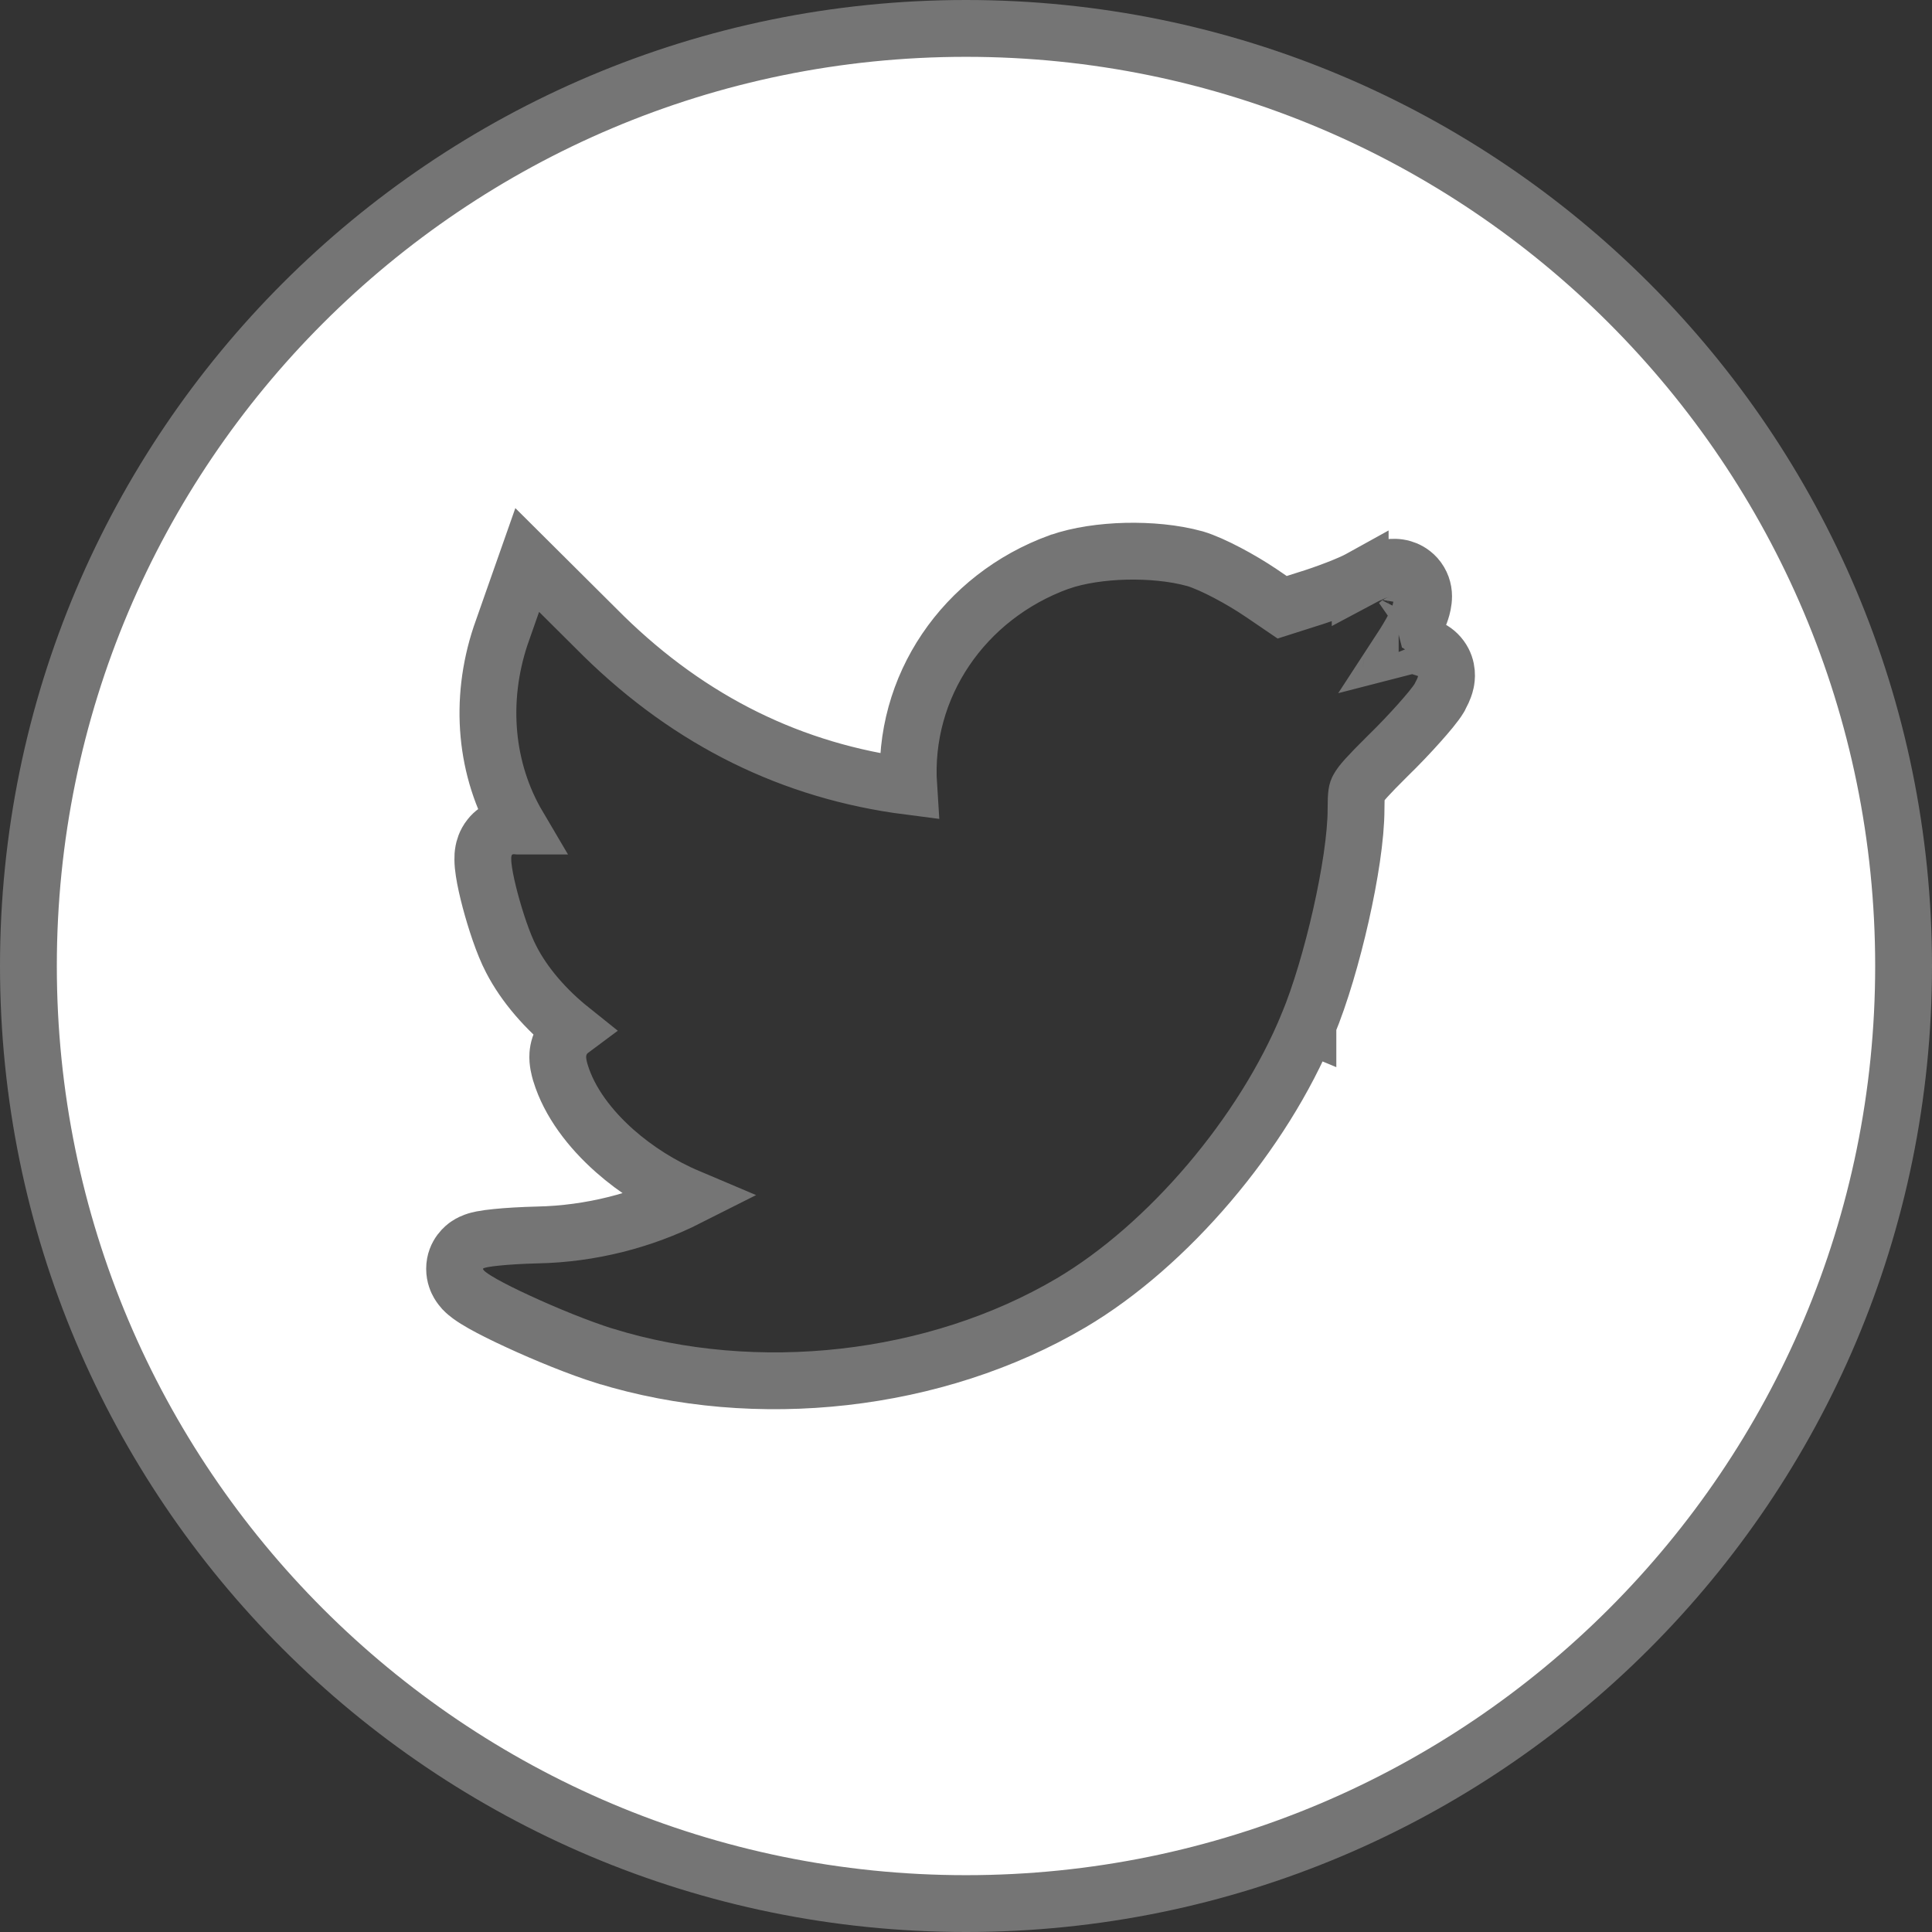 <svg width="34" height="34" viewBox="0 0 34 34" fill="none" xmlns="http://www.w3.org/2000/svg">
<rect x="0" y="0" width="34" height="34" fill="#333333" stroke="none"/>
<path d="M23.017 18.03C23.235 17.508 23.444 16.791 23.599 16.104C23.753 15.421 23.864 14.721 23.864 14.238C23.864 13.959 23.879 13.921 23.904 13.875C23.953 13.784 24.065 13.658 24.416 13.309C24.621 13.11 24.818 12.901 24.975 12.725C25.118 12.565 25.263 12.394 25.328 12.285L25.335 12.273L25.341 12.26C25.356 12.232 25.374 12.197 25.39 12.163C25.403 12.134 25.429 12.075 25.444 12.004C25.456 11.947 25.49 11.755 25.355 11.571C25.215 11.381 25.013 11.359 24.944 11.355C24.863 11.352 24.792 11.365 24.751 11.374C24.725 11.379 24.699 11.386 24.672 11.393C24.685 11.373 24.698 11.353 24.71 11.334C24.795 11.199 24.873 11.062 24.931 10.938C24.96 10.876 24.988 10.81 25.009 10.745C25.028 10.687 25.053 10.595 25.053 10.492C25.053 10.378 25.014 10.254 24.924 10.153C24.842 10.062 24.748 10.022 24.69 10.005C24.585 9.973 24.494 9.983 24.466 9.986C24.391 9.994 24.321 10.016 24.276 10.032C24.175 10.066 24.055 10.121 23.937 10.184L23.937 10.183L23.928 10.188C23.762 10.281 23.328 10.449 22.981 10.554L22.981 10.554L22.975 10.556L22.564 10.687L22.182 10.427L22.18 10.426C21.844 10.199 21.343 9.927 21.036 9.834L21.036 9.834L21.024 9.831C20.66 9.73 20.225 9.692 19.816 9.701C19.408 9.711 18.983 9.77 18.644 9.889L18.644 9.889L18.639 9.89C16.96 10.501 15.875 12.084 15.991 13.838C13.942 13.575 12.153 12.691 10.623 11.193C10.623 11.193 10.622 11.192 10.622 11.192L9.84 10.414L9.278 9.855L9.015 10.603L8.813 11.179L8.813 11.179L8.81 11.187C8.428 12.335 8.539 13.553 9.12 14.537C9.12 14.537 9.119 14.537 9.119 14.537C9.088 14.534 9.031 14.529 8.964 14.538L8.964 14.538C8.929 14.543 8.75 14.567 8.621 14.73C8.538 14.833 8.516 14.94 8.509 14.976C8.498 15.033 8.496 15.085 8.497 15.121C8.497 15.195 8.506 15.274 8.517 15.344C8.539 15.489 8.579 15.666 8.626 15.844C8.718 16.19 8.856 16.614 8.996 16.881C9.23 17.337 9.61 17.77 10.054 18.125C10.011 18.157 9.968 18.197 9.93 18.248C9.851 18.354 9.824 18.467 9.817 18.557C9.808 18.689 9.845 18.817 9.859 18.867C9.86 18.87 9.861 18.873 9.862 18.876L9.862 18.876L9.865 18.886C10.02 19.394 10.383 19.87 10.82 20.256C11.19 20.583 11.638 20.869 12.118 21.072C11.307 21.482 10.386 21.714 9.464 21.733L9.464 21.733C9.186 21.74 8.929 21.755 8.736 21.775C8.642 21.784 8.553 21.796 8.481 21.81C8.448 21.817 8.398 21.827 8.348 21.846C8.326 21.854 8.275 21.874 8.219 21.912L8.219 21.912C8.191 21.932 8 22.065 8 22.329C8 22.454 8.045 22.547 8.071 22.592C8.1 22.641 8.131 22.677 8.151 22.7C8.193 22.744 8.237 22.778 8.268 22.801C8.333 22.849 8.414 22.898 8.495 22.944C8.66 23.037 8.881 23.147 9.121 23.257C9.6 23.479 10.195 23.722 10.646 23.863L10.648 23.863C13.312 24.684 16.466 24.334 18.85 22.928L18.85 22.928C20.554 21.921 22.229 19.95 23.017 18.03ZM23.017 18.03C23.017 18.031 23.017 18.031 23.017 18.031L22.555 17.839L23.018 18.029C23.018 18.03 23.018 18.03 23.017 18.03ZM24.483 11.741C24.483 11.741 24.483 11.742 24.482 11.745C24.483 11.742 24.483 11.741 24.483 11.741ZM24.614 10.973C24.614 10.973 24.613 10.973 24.612 10.974L24.614 10.973ZM24.06 10.429C24.06 10.429 24.06 10.43 24.059 10.433C24.059 10.431 24.06 10.429 24.06 10.429ZM0.5 17C0.5 7.887 7.887 0.5 17 0.5C26.113 0.5 33.5 7.887 33.5 17C33.5 26.113 26.113 33.5 17 33.5C7.887 33.5 0.5 26.113 0.5 17Z" fill="white" stroke="#757575"/>
</svg>
